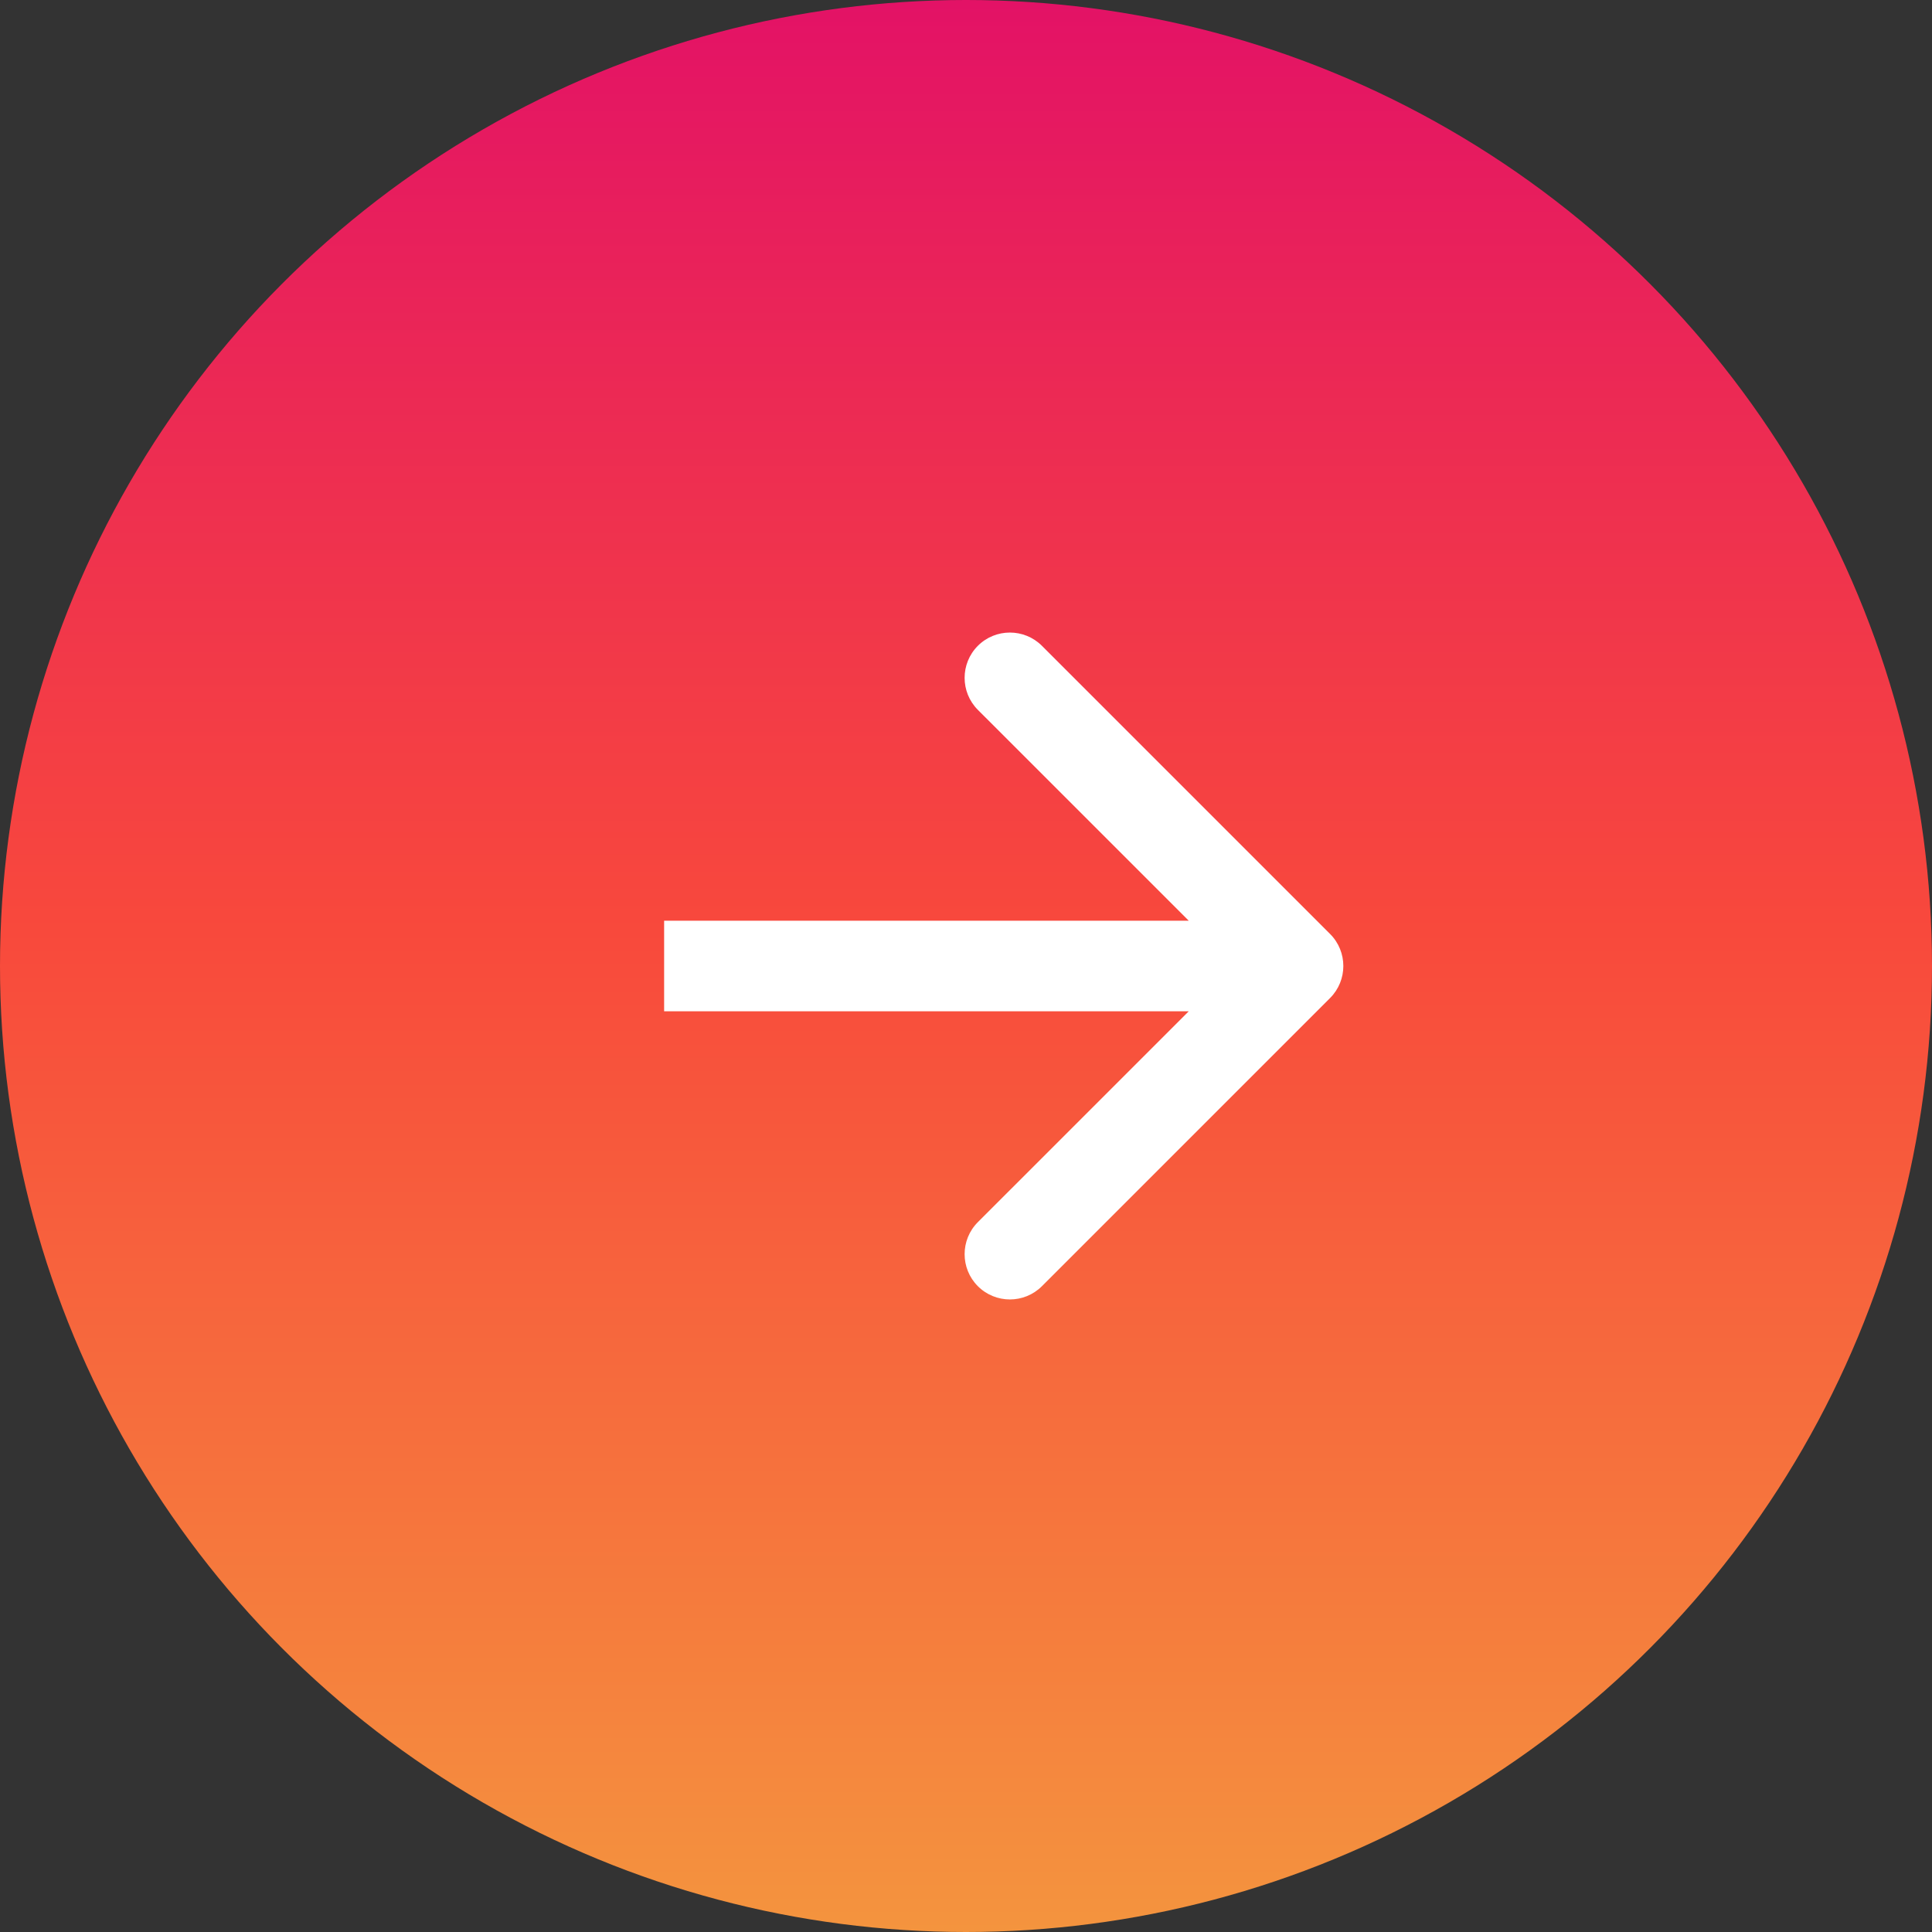 <svg width="64" height="64" viewBox="0 0 64 64" fill="none" xmlns="http://www.w3.org/2000/svg">
<rect x="0" y="0" width="64" height="64" fill="#333333" stroke="none"/>
<circle cx="32" cy="32" r="32" fill="url(#paint0_linear)"/>
<path d="M44.061 33.061C44.646 32.475 44.646 31.525 44.061 30.939L34.515 21.393C33.929 20.808 32.979 20.808 32.393 21.393C31.808 21.979 31.808 22.929 32.393 23.515L40.879 32L32.393 40.485C31.808 41.071 31.808 42.021 32.393 42.607C32.979 43.192 33.929 43.192 34.515 42.607L44.061 33.061ZM22 33.5L43 33.5L43 30.5L22 30.5L22 33.5Z" fill="white"/>
<defs>
<linearGradient id="paint0_linear" x1="32" y1="0" x2="32" y2="64" gradientUnits="userSpaceOnUse">
<stop stop-color="#E31266"/>
<stop offset="0" stop-color="#E31266"/>
<stop offset="0.482" stop-color="#F8493C"/>
<stop offset="1" stop-color="#F4943E"/>
</linearGradient>
</defs>
</svg>
